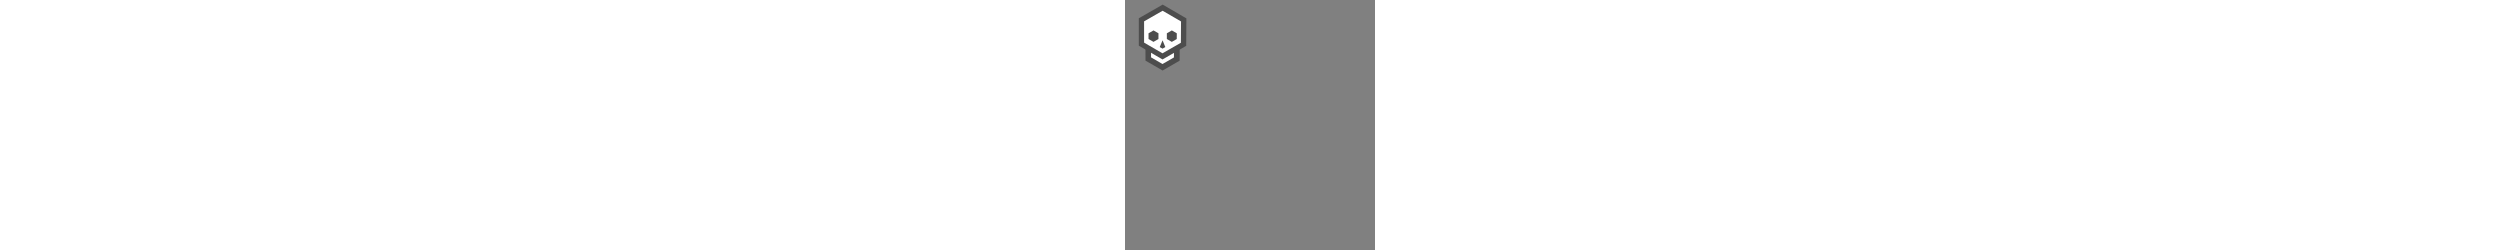 <?xml version="1.0" encoding="utf-8" ?>
<!-- Generator: Assembly 1.0 - http://assemblyapp.co -->
<svg version="1.1" xmlns="http://www.w3.org/2000/svg" xmlns:xlink="http://www.w3.org/1999/xlink" width="1000" height="100" viewBox="0 0 1000 1000">
	<rect x="0" y="0" width="1000" height="1000" fill="#808080" stroke="none"/>
	<g id="widget" transform="matrix(1,0,0,1,150,150)">
        <path class="outer-jaw skull-jaw" d="M-67.998,92.588 L-68.233,13.664 L0.417,-25.909 L68.805,13.575 L68.543,92.632 L0.391,132.072 Z" fill="#4d4d4d" fill-opacity="1" />
        <path class="inner-jaw skull-jaw" d="M-45.804,79.476 L-45.841,26.535 L0.269,0.095 L46.082,26.685 L45.785,79.715 L0.009,106.066 Z" fill="#ffffff" fill-opacity="1" />
        <path d="M-94.784,32.671 L-94.755,-76.933 L0.758,-131.58 L95.552,-76.44 L94.832,33.347 L0.009,87.811 Z" fill="#4d4d4d" fill-opacity="1" />
        <path d="M-73.644,20.454 L-73.621,-64.618 L0.514,-107.034 L74.091,-64.235 L73.532,20.979 L-0.067,63.253 Z" fill="#ffffff" fill-opacity="1" />
        <path class="left-eye" d="M-55.853,6.003 L-55.847,-16.893 L-35.893,-28.309 L-16.091,-16.79 L-16.241,6.145 L-36.05,17.522 Z" fill="#4d4d4d" fill-opacity="1" />
        <path class="right-eye" d="M17.394,6.008 L17.4,-16.888 L37.353,-28.304 L57.156,-16.785 L57.005,6.15 L37.197,17.527 Z" fill="#4d4d4d" fill-opacity="1" />
        <path d="M11.301,38.297 L0.273,11.281 L-10.991,38.224 Z" fill="#4d4d4d" fill-opacity="1" />
        <path d="M0.165,31.796 L-10.909,38.199 L0.162,44.583 L11.146,38.203 Z" fill="#4d4d4d" fill-opacity="1" />
	</g>
</svg>